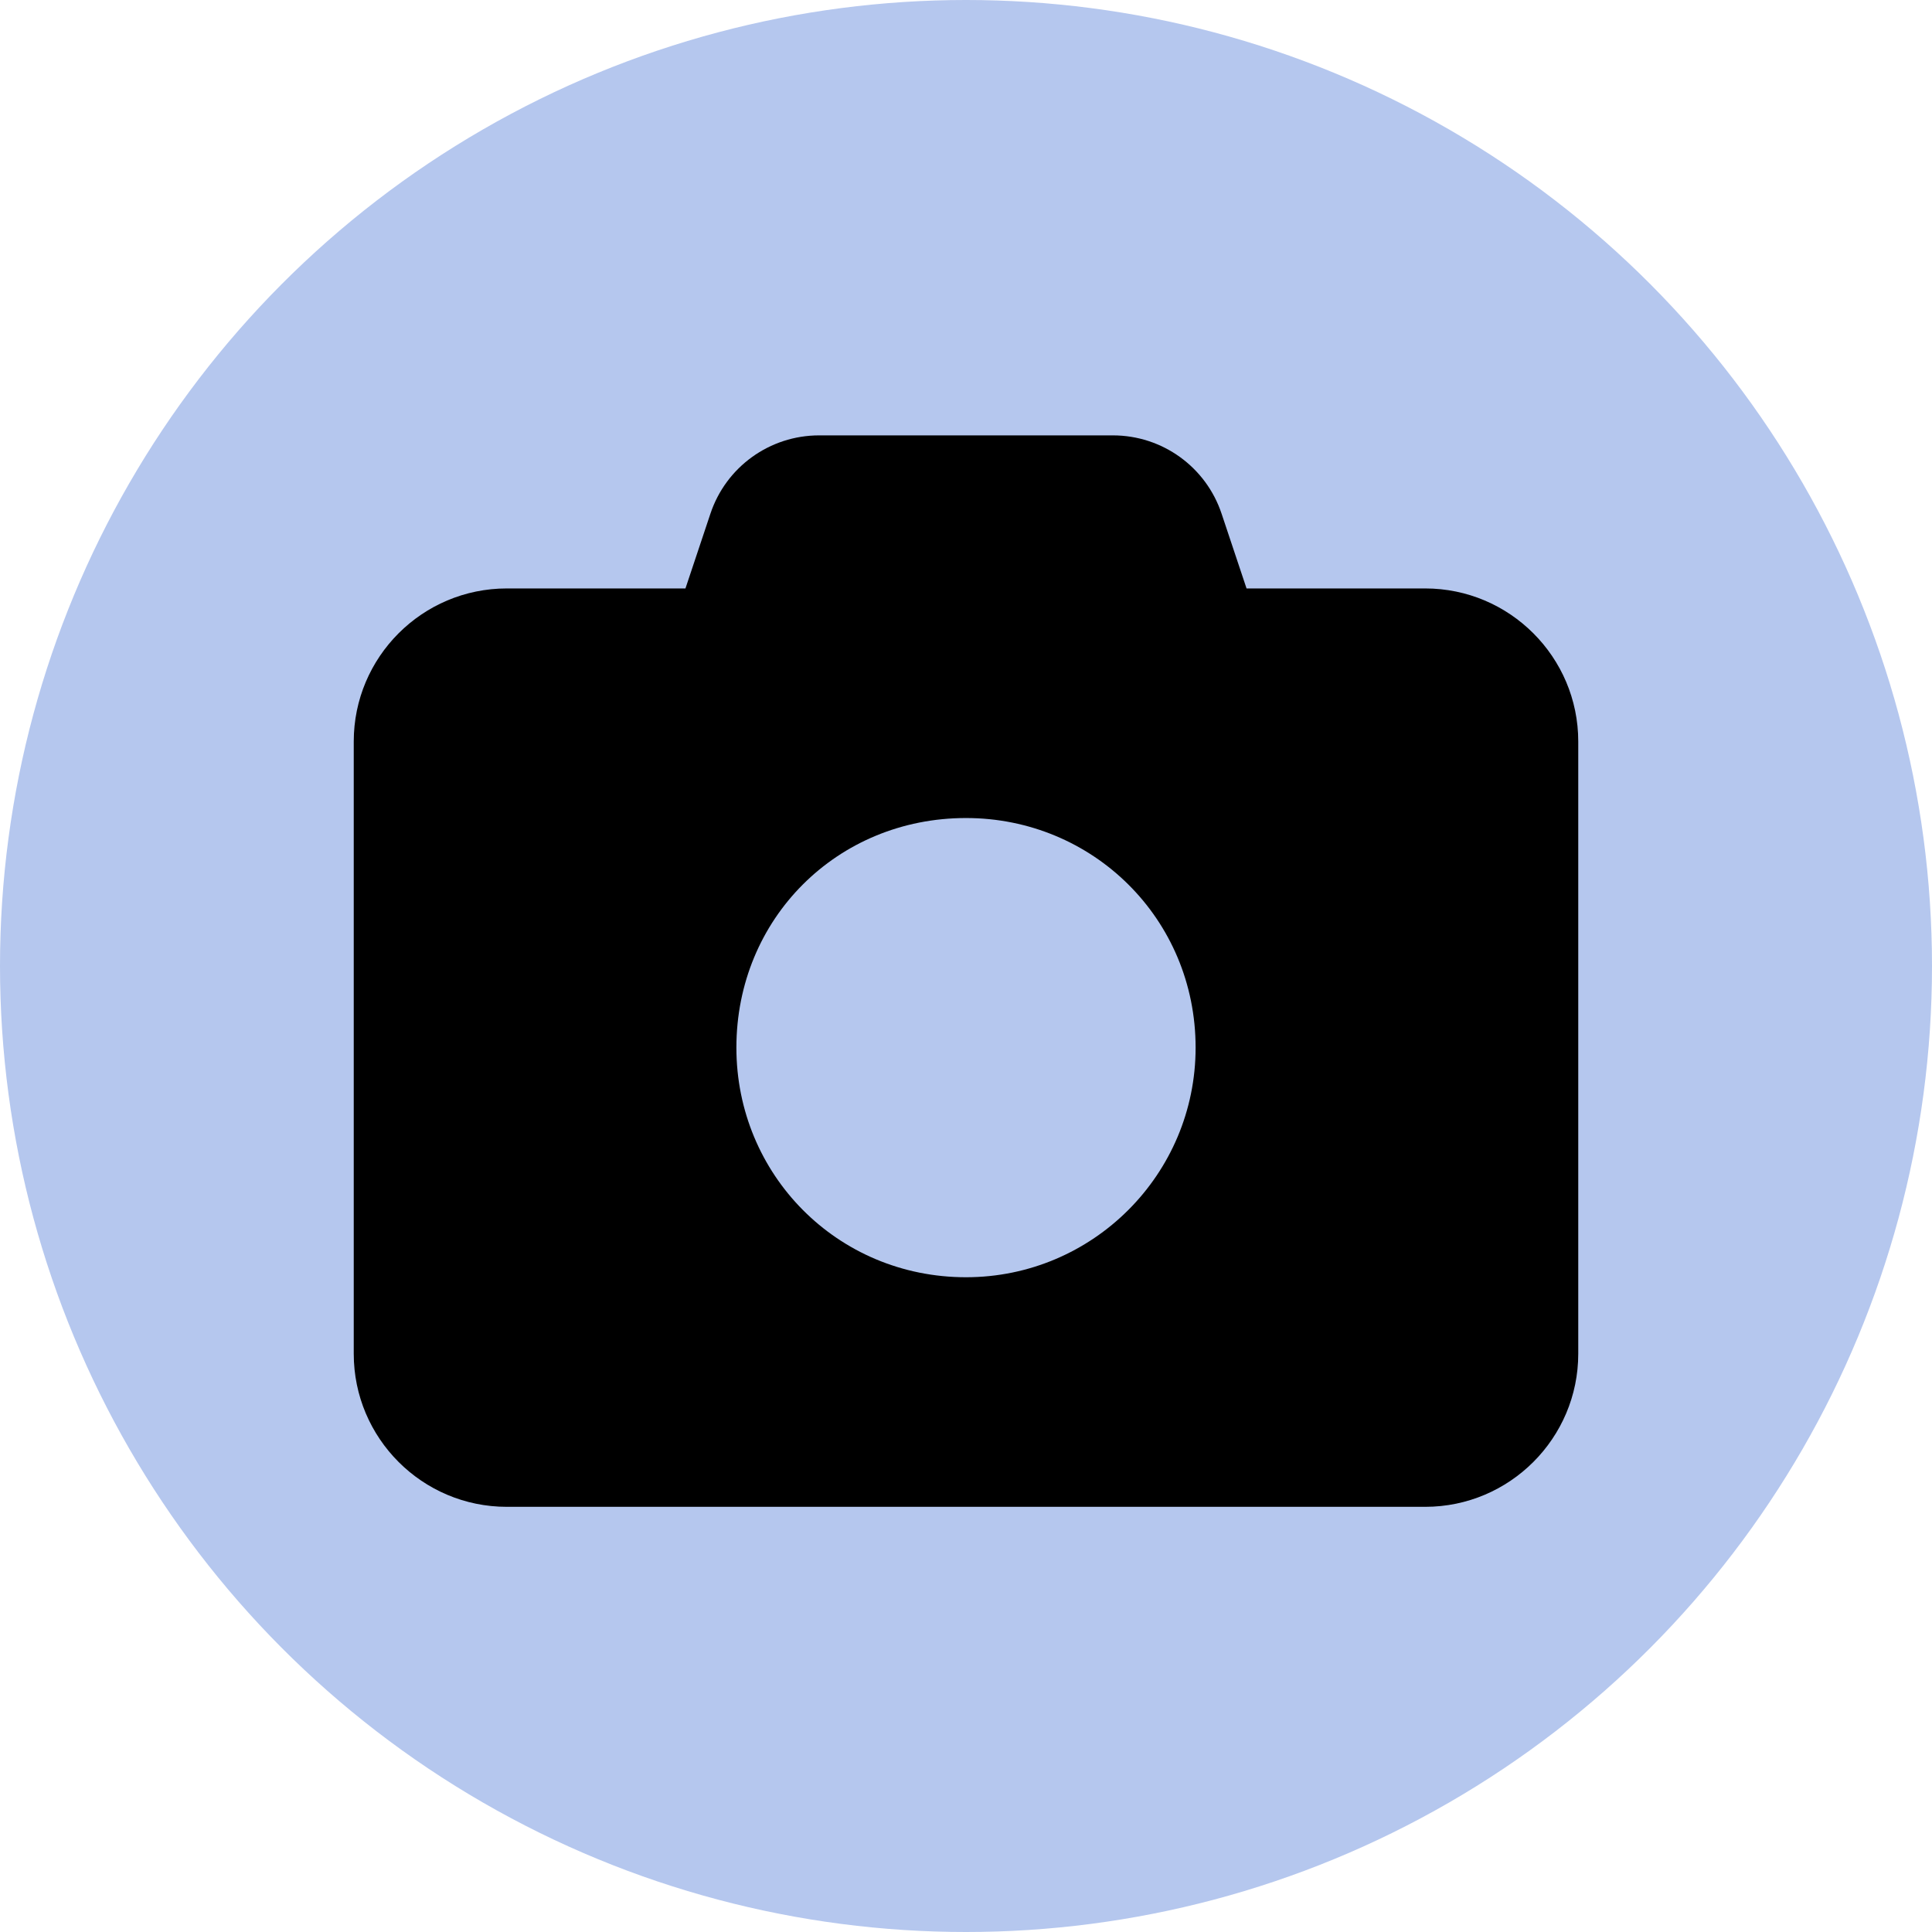 <svg width="71" height="71" viewBox="0 0 71 71" fill="none" xmlns="http://www.w3.org/2000/svg">
<circle cx="35.5" cy="35.5" r="35.5" fill="#B5C7EE"/>
<path d="M30.104 16H40.897C42.716 16 44.324 17.162 44.895 18.885L45.81 21.625H52.375C55.477 21.625 58 24.148 58 27.25V49.75C58 52.852 55.477 55.375 52.375 55.375H18.625C15.518 55.375 13 52.852 13 49.75V27.25C13 24.148 15.518 21.625 18.625 21.625H25.19L26.105 18.885C26.676 17.162 28.284 16 30.104 16ZM35.5 46.938C40.158 46.938 43.938 43.158 43.938 38.5C43.938 33.763 40.158 30.062 35.5 30.062C30.763 30.062 27.062 33.763 27.062 38.5C27.062 43.158 30.763 46.938 35.5 46.938Z" fill="black"/>
</svg>
